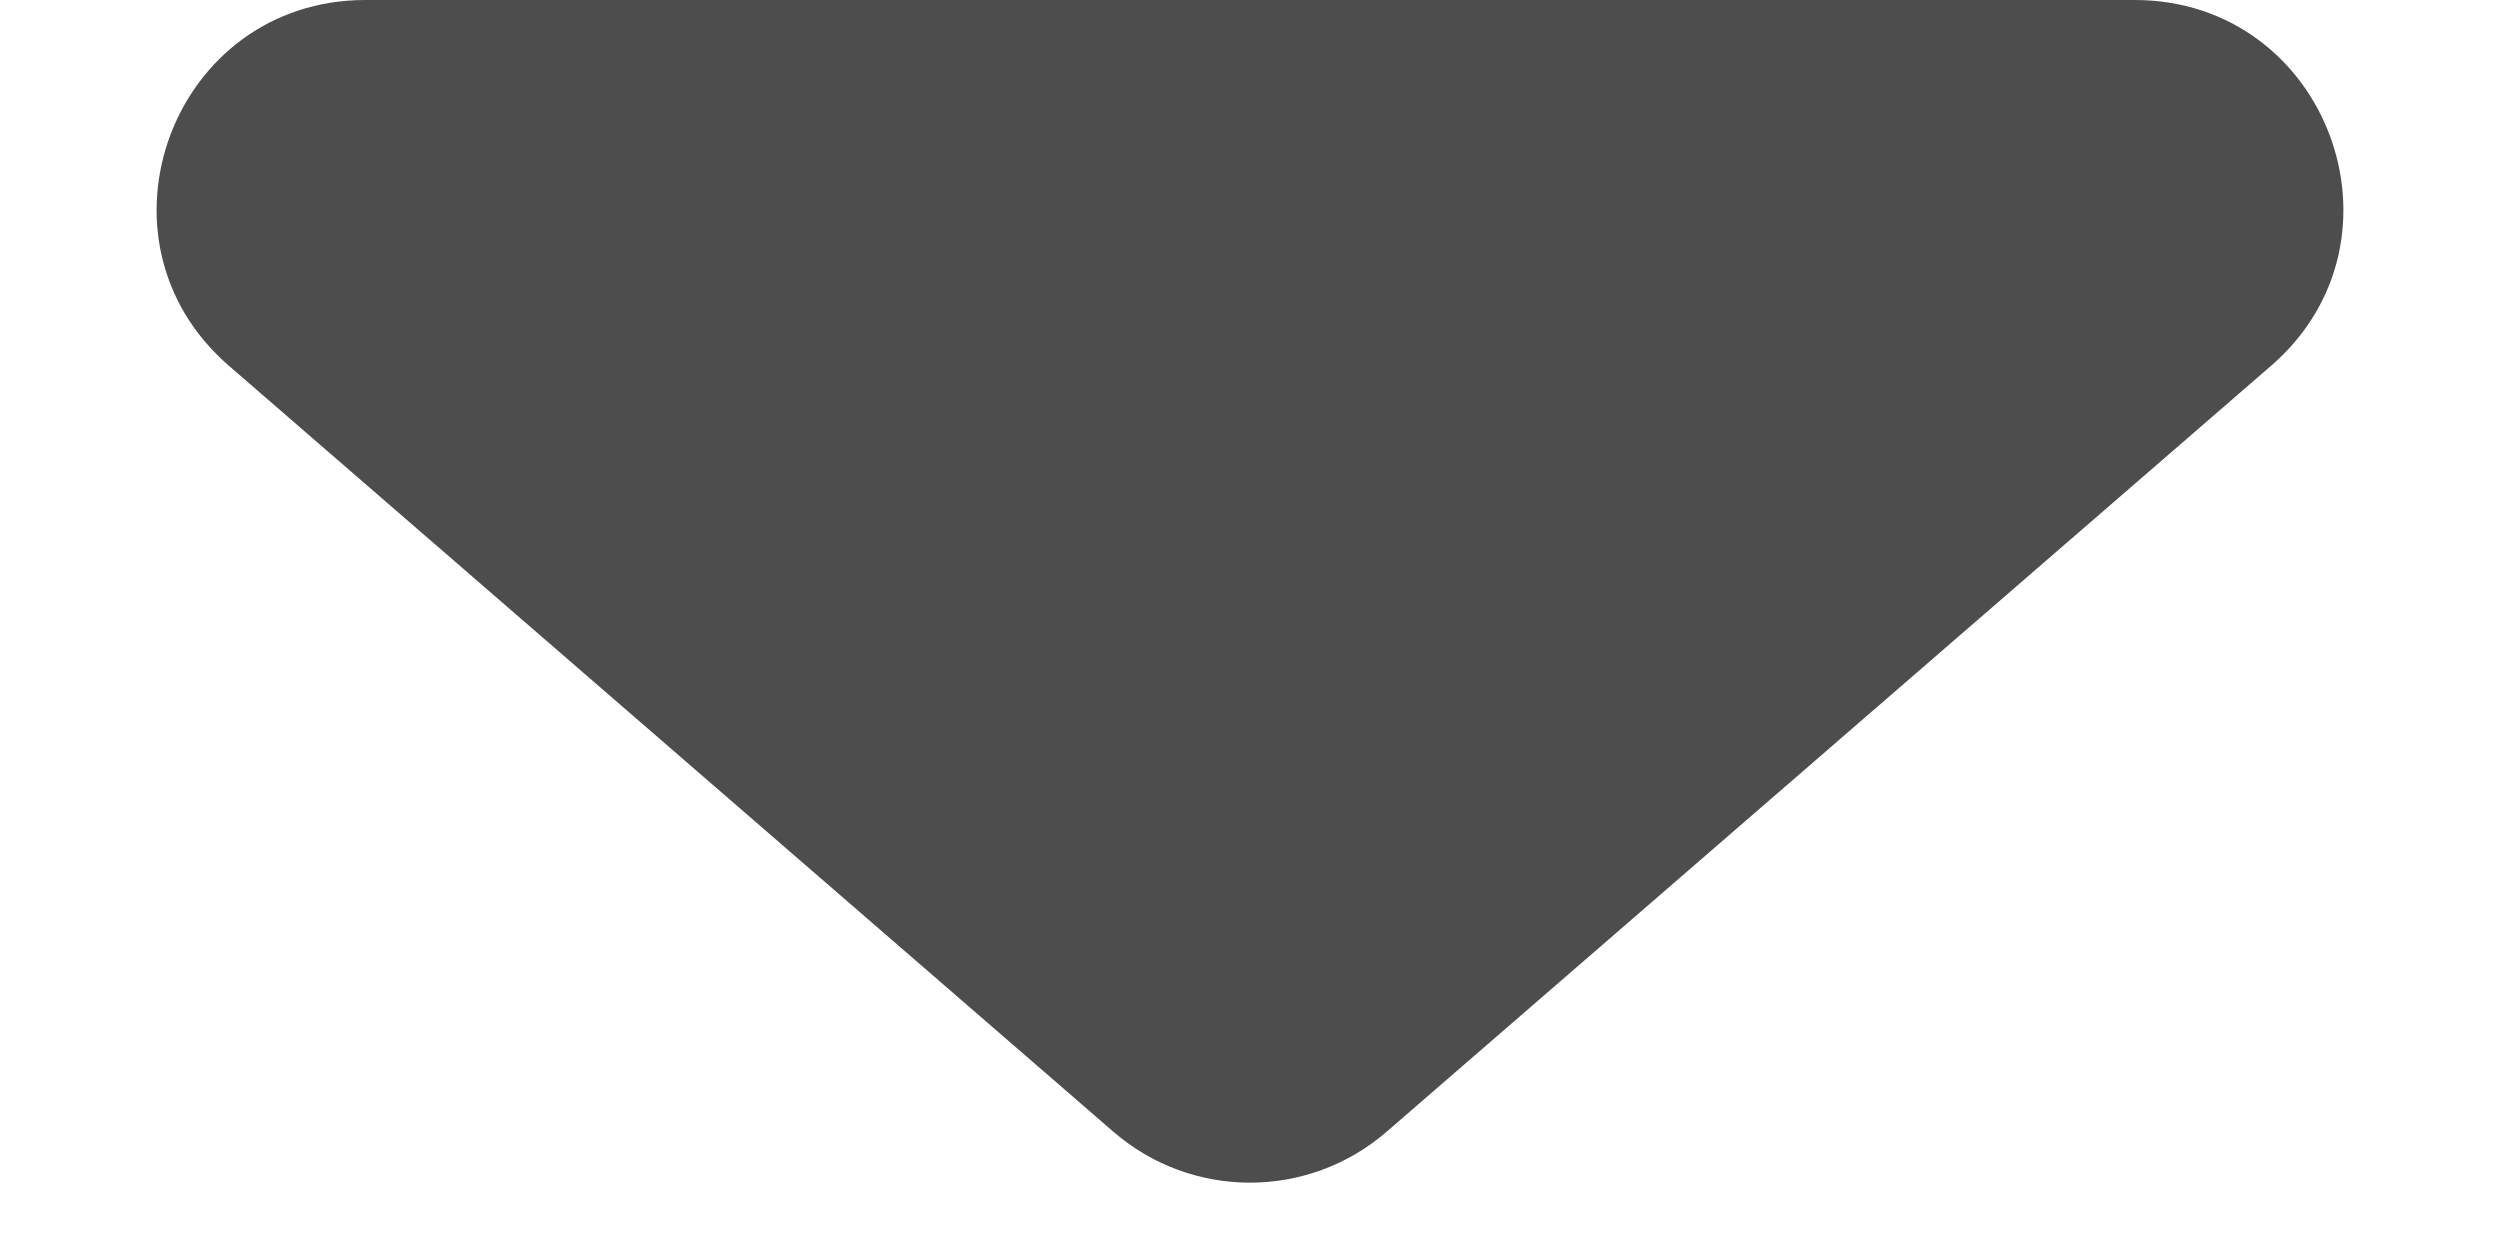 <svg xmlns="http://www.w3.org/2000/svg" width="12" height="6" viewBox="0 0 12 6" fill="#4D4D4D">
    <path
        d="M6.655 5.433C6.279 5.758 5.721 5.758 5.345 5.433L1.099 1.756C0.399 1.15 0.828 -1.06442e-06 1.754 -9.89595e-07L10.246 -3.03362e-07C11.172 -2.28541e-07 11.601 1.15 10.901 1.756L6.655 5.433Z"
    />
</svg>
